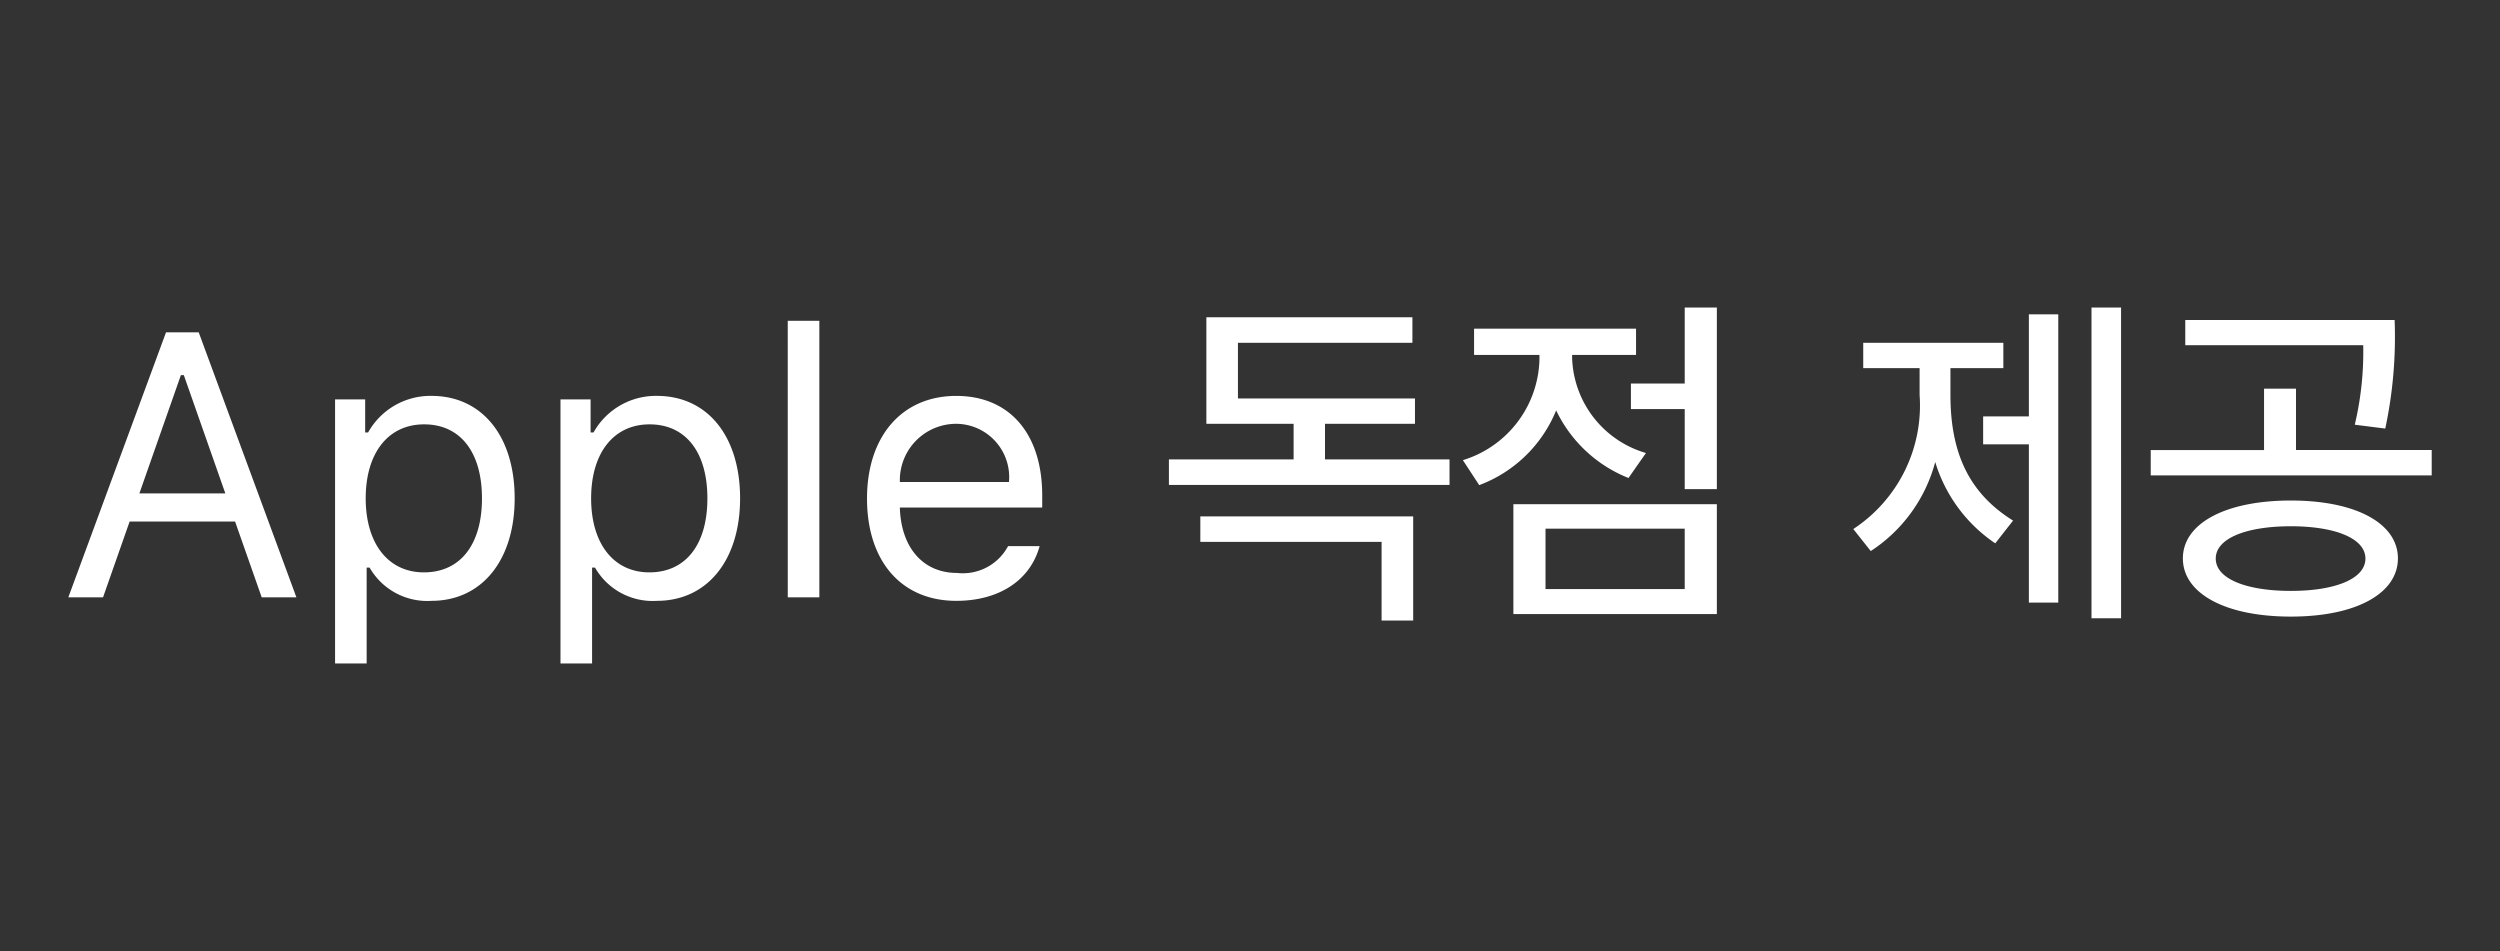 <svg xmlns="http://www.w3.org/2000/svg" height="43" viewBox="0 0 113 43" width="113"><rect x="0" y="0" width="113" height="43" fill="#333333" stroke="none"/><path d="m0 0h113v43h-113z" fill="none"/><path d="m10.625 23.572h-4.765l-1.203 3.428h-1.569l4.416-11.978h1.478l4.416 11.978h-1.569zm-4.325-1.27h3.885l-1.876-5.346h-.133zm16.963.224c0 2.797-1.486 4.632-3.76 4.632a3.003 3.003 0 0 1 -2.797-1.502h-.133v4.333h-1.428v-11.937h1.361v1.494h.133a3.226 3.226 0 0 1 2.864-1.652c2.283 0 3.76 1.818 3.76 4.632zm-1.478 0c0-2.092-.979-3.345-2.615-3.345-1.619 0-2.64 1.287-2.64 3.345 0 2.05 1.021 3.345 2.631 3.345 1.644 0 2.624-1.253 2.624-3.345zm11.667 0c0 2.797-1.486 4.632-3.76 4.632a3.003 3.003 0 0 1 -2.797-1.502h-.133v4.333h-1.428v-11.937h1.361v1.494h.133a3.226 3.226 0 0 1 2.864-1.652c2.283 0 3.76 1.818 3.76 4.632zm-1.478 0c0-2.092-.98-3.345-2.615-3.345-1.619 0-2.64 1.287-2.64 3.345 0 2.05 1.021 3.345 2.631 3.345 1.644 0 2.624-1.253 2.624-3.345zm3.632-8.027h1.428v12.501h-1.427zm11.385 10.185c-.415 1.527-1.81 2.474-3.768 2.474-2.482 0-4.034-1.793-4.034-4.623 0-2.814 1.577-4.64 4.034-4.64 2.416 0 3.885 1.718 3.885 4.499v.548h-6.433v.066c.075 1.768 1.062 2.889 2.582 2.889a2.318 2.318 0 0 0 2.308-1.212zm-6.317-2.897h4.931a2.409 2.409 0 0 0 -2.399-2.631 2.549 2.549 0 0 0 -2.532 2.631zm24.845.133h-12.684v-1.154h5.636v-1.61h-3.943v-4.815h9.313v1.154h-7.886v2.515h8.002v1.145h-4.067v1.61h5.628zm-1.643 1.42v4.707h-1.428v-3.553h-8.193v-1.154zm2.985-1.412-.739-1.129a4.889 4.889 0 0 0 3.461-4.54v-.216h-2.955v-1.187h7.321v1.187h-2.889v.141a4.628 4.628 0 0 0 3.337 4.292l-.789 1.129a6.131 6.131 0 0 1 -3.27-3.055 6.035 6.035 0 0 1 -3.478 3.378zm10.741.863v4.964h-9.197v-4.964zm-1.453 3.835v-2.731h-6.292v2.731zm1.453-4.516h-1.453v-3.619h-2.432v-1.154h2.432v-3.437h1.453zm13.39 1.419-.806 1.03a6.814 6.814 0 0 1 -2.714-3.677 6.923 6.923 0 0 1 -2.914 4.026l-.789-.996a6.676 6.676 0 0 0 2.997-6.06v-1.212h-2.548v-1.145h6.333v1.145h-2.391v1.212c0 2.623.839 4.441 2.831 5.678zm2.042-9.322v13.032h-1.329v-7.155h-2.067v-1.262h2.067v-4.615zm2.839 13.738h-1.337v-14.045h1.336zm14.04-6.458h-12.7v-1.145h5.122v-2.773h1.444v2.772h6.134zm-1.527 3.752c0 1.569-1.859 2.631-4.839 2.631-2.997 0-4.881-1.062-4.881-2.631 0-1.56 1.884-2.615 4.881-2.615 2.98 0 4.839 1.055 4.839 2.615zm-1.569-9.637h-8.043v-1.137h9.463a19.845 19.845 0 0 1 -.423 4.906l-1.378-.174a14.312 14.312 0 0 0 .382-3.594zm.1 9.646c0-.921-1.386-1.461-3.37-1.461-2.001 0-3.395.54-3.395 1.461s1.395 1.461 3.395 1.461c1.983.001 3.37-.539 3.37-1.461z" fill="#fff"/></svg>